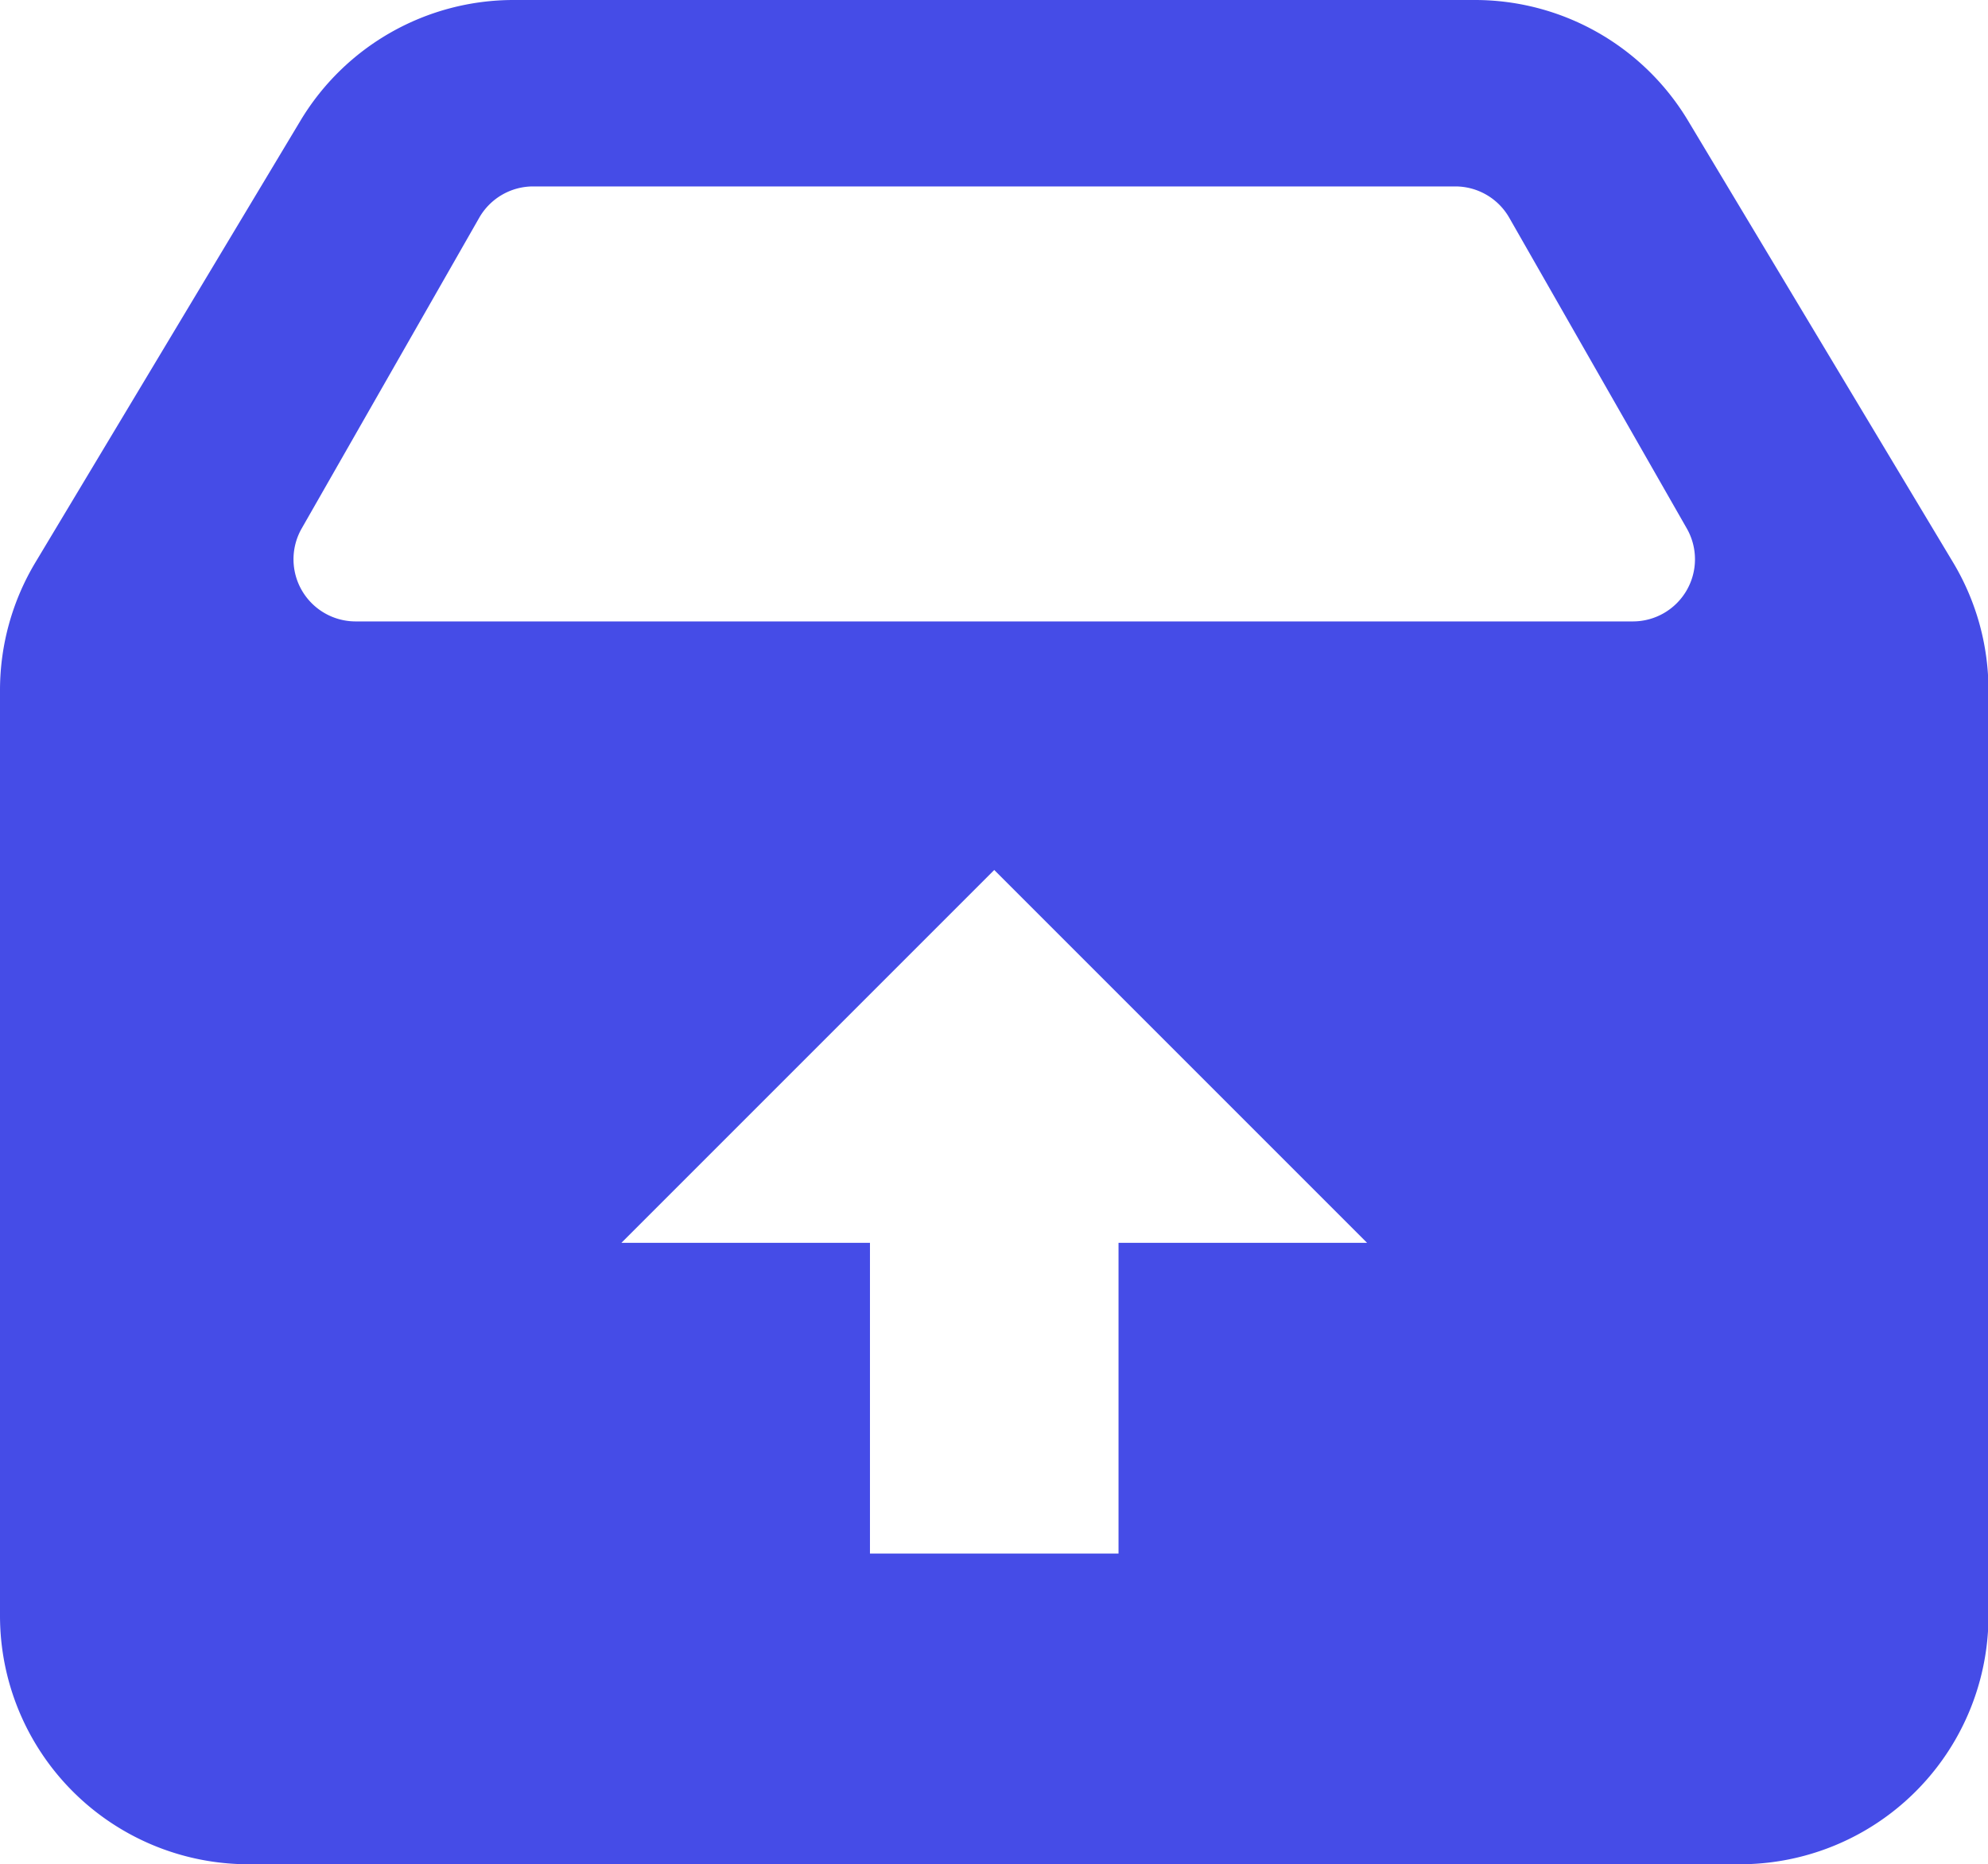 <?xml version="1.0" standalone="no"?><!DOCTYPE svg PUBLIC "-//W3C//DTD SVG 1.1//EN" "http://www.w3.org/Graphics/SVG/1.1/DTD/svg11.dtd"><svg t="1756796195498" class="icon" viewBox="0 0 1092 1024" version="1.1" xmlns="http://www.w3.org/2000/svg" p-id="3632" xmlns:xlink="http://www.w3.org/1999/xlink" width="213.281" height="200"><path d="M282.112 0h528.043a136.533 136.533 0 0 1 117.077 66.287L1072.811 308.907a136.533 136.533 0 0 1 19.456 70.246V887.467a136.533 136.533 0 0 1-136.533 136.533H136.533a136.533 136.533 0 0 1-136.533-136.533V379.153A136.533 136.533 0 0 1 19.456 308.907l145.579-242.62A136.533 136.533 0 0 1 282.112 0zM614.4 682.667h136.533l-204.8-204.8-204.8 204.8h136.533v170.667h136.533v-170.667zM292.864 102.4a34.133 34.133 0 0 0-29.628 17.203l-97.519 170.667A34.133 34.133 0 0 0 195.345 341.333h701.577a34.133 34.133 0 0 0 29.628-51.063l-97.519-170.667A34.133 34.133 0 0 0 799.403 102.4H292.864z" fill="#454ce7" p-id="3633" data-spm-anchor-id="a313x.search_index.0.i17.af3c3a81XV3Kp6" class="selected"></path></svg>